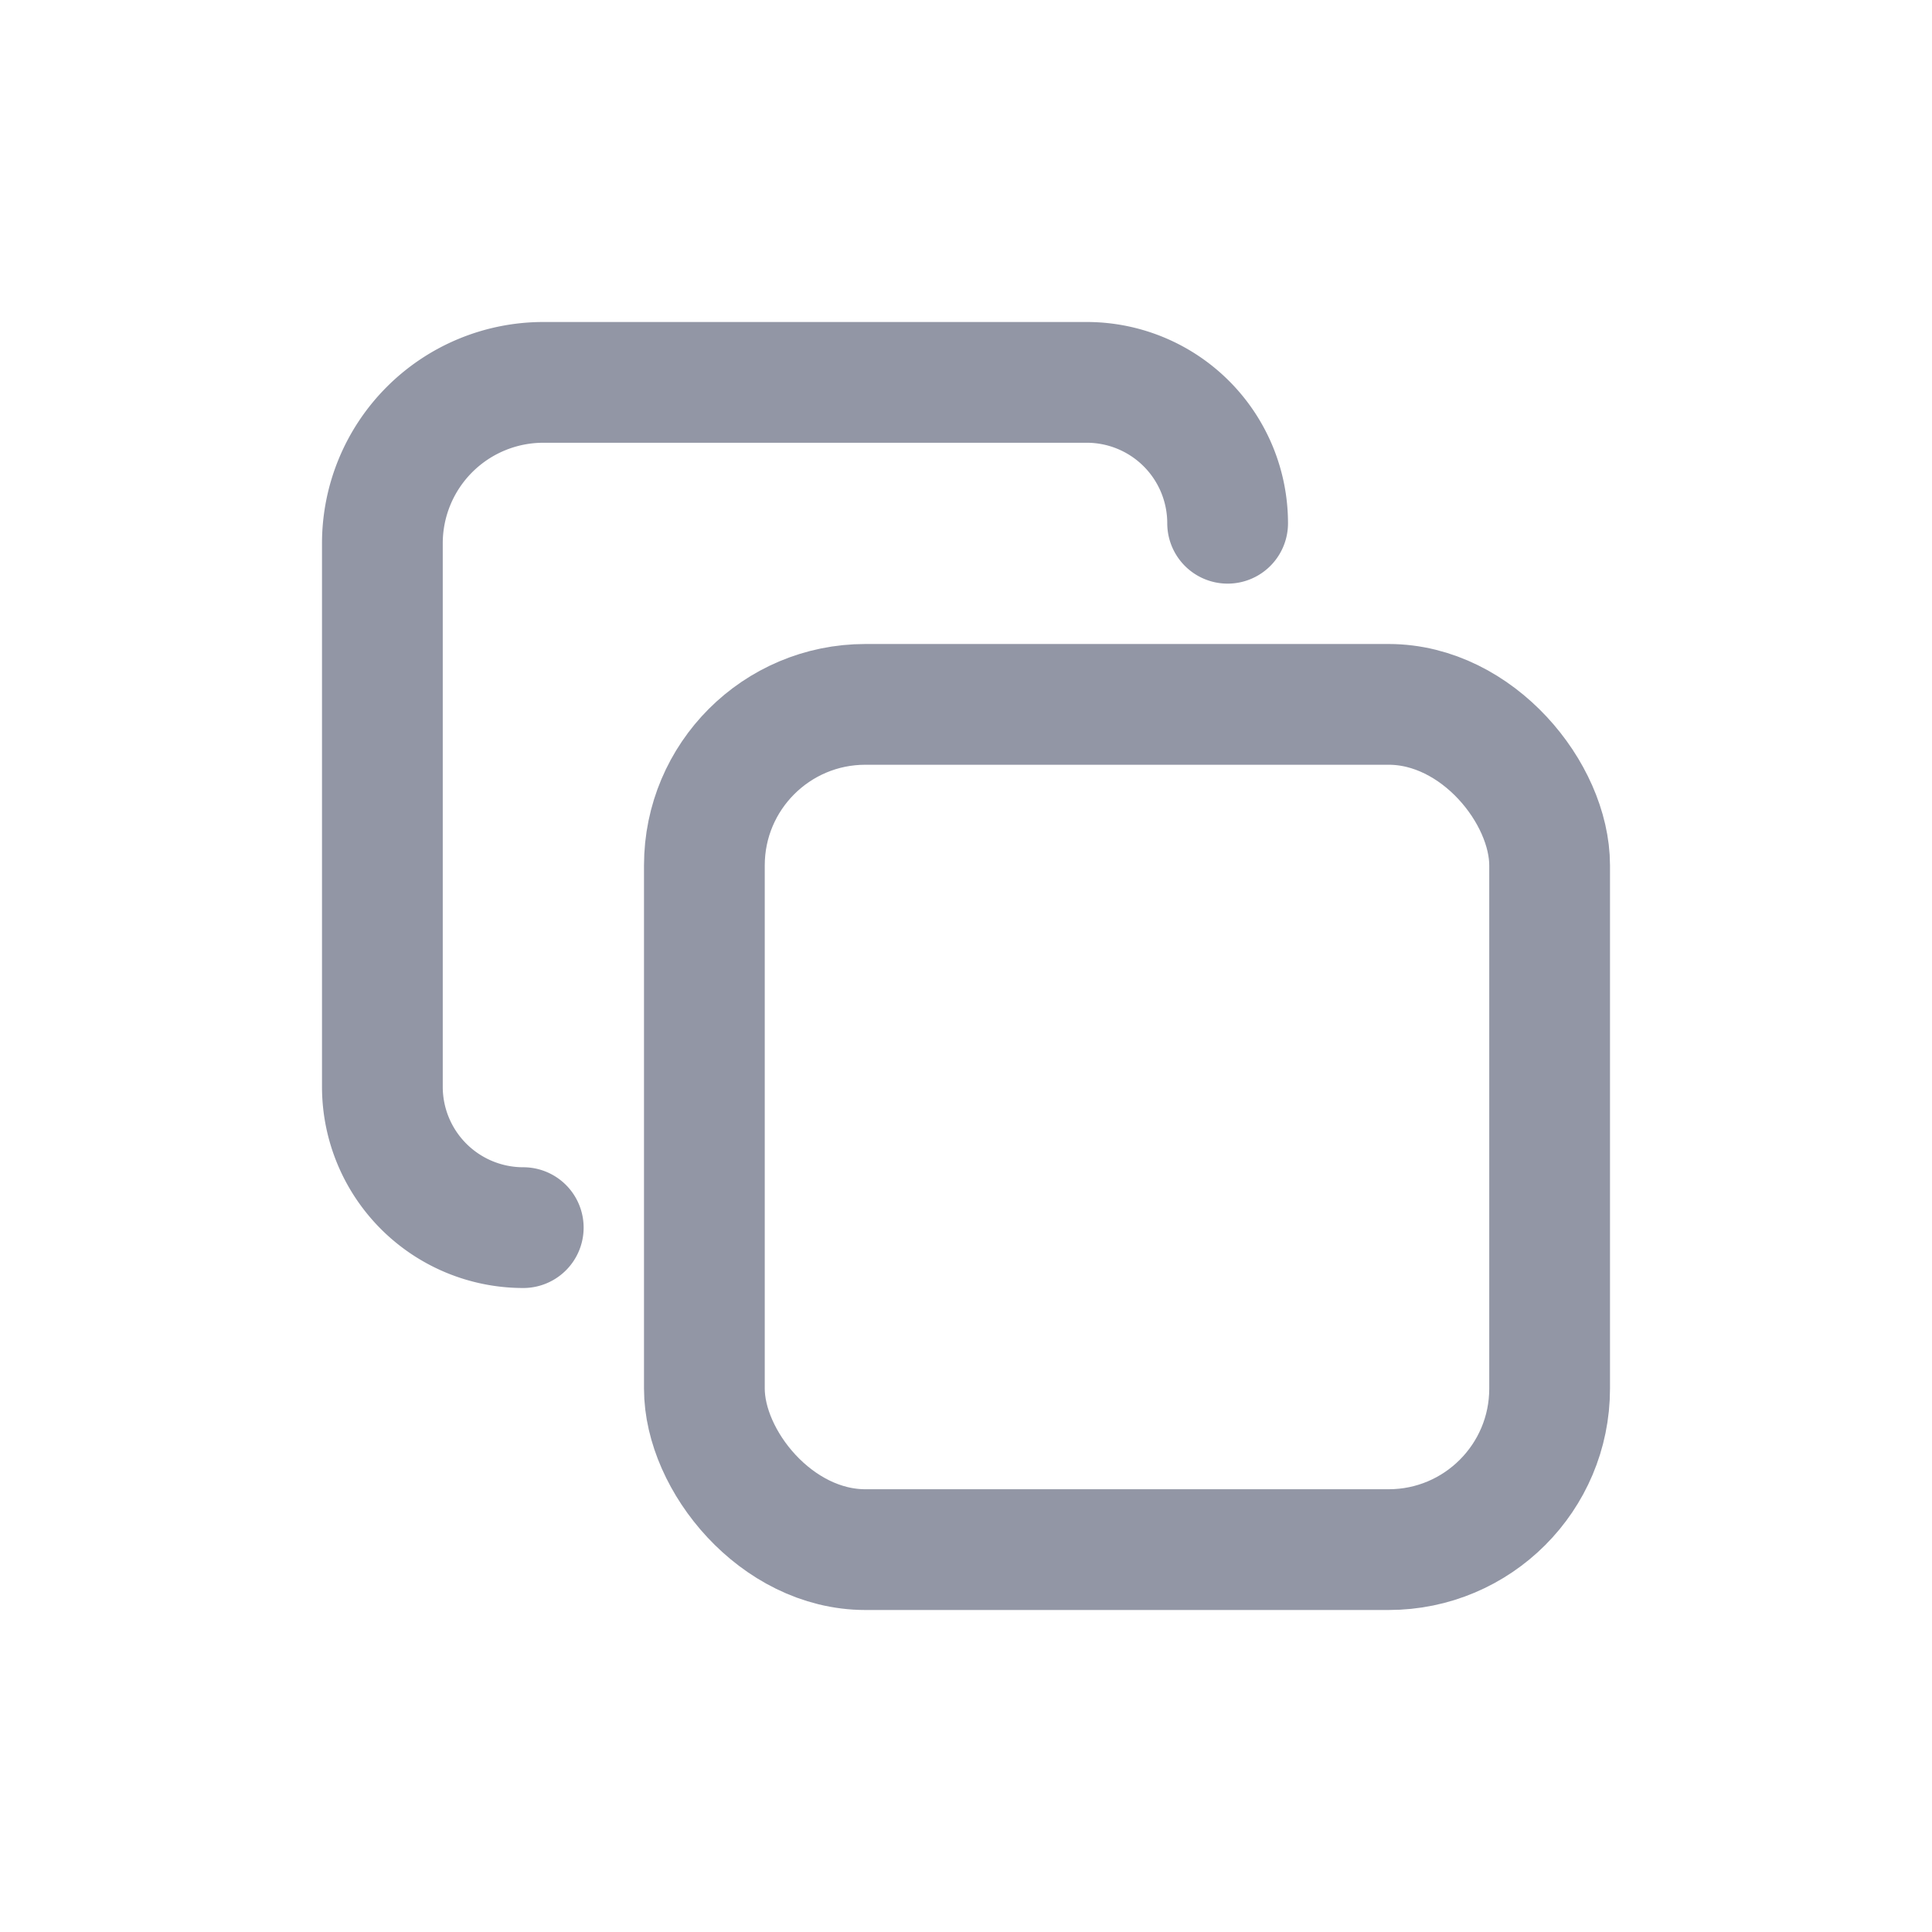 <svg xmlns="http://www.w3.org/2000/svg" width="24" height="24" viewBox="0 0 24 24" fill="none" stroke="#9296a5" stroke-linejoin="round" stroke-width="1.5" xmlns:v="https://vecta.io/nano"><path stroke-linecap="round" d="M6.5 15.25h0a1.75 1.75 0 0 1-1.75-1.75V6.75a2 2 0 0 1 2-2h6.75a1.75 1.75 0 0 1 1.75 1.75h0"/><rect width="10.5" height="10.5" x="8.75" y="8.75" rx="2"/></svg>